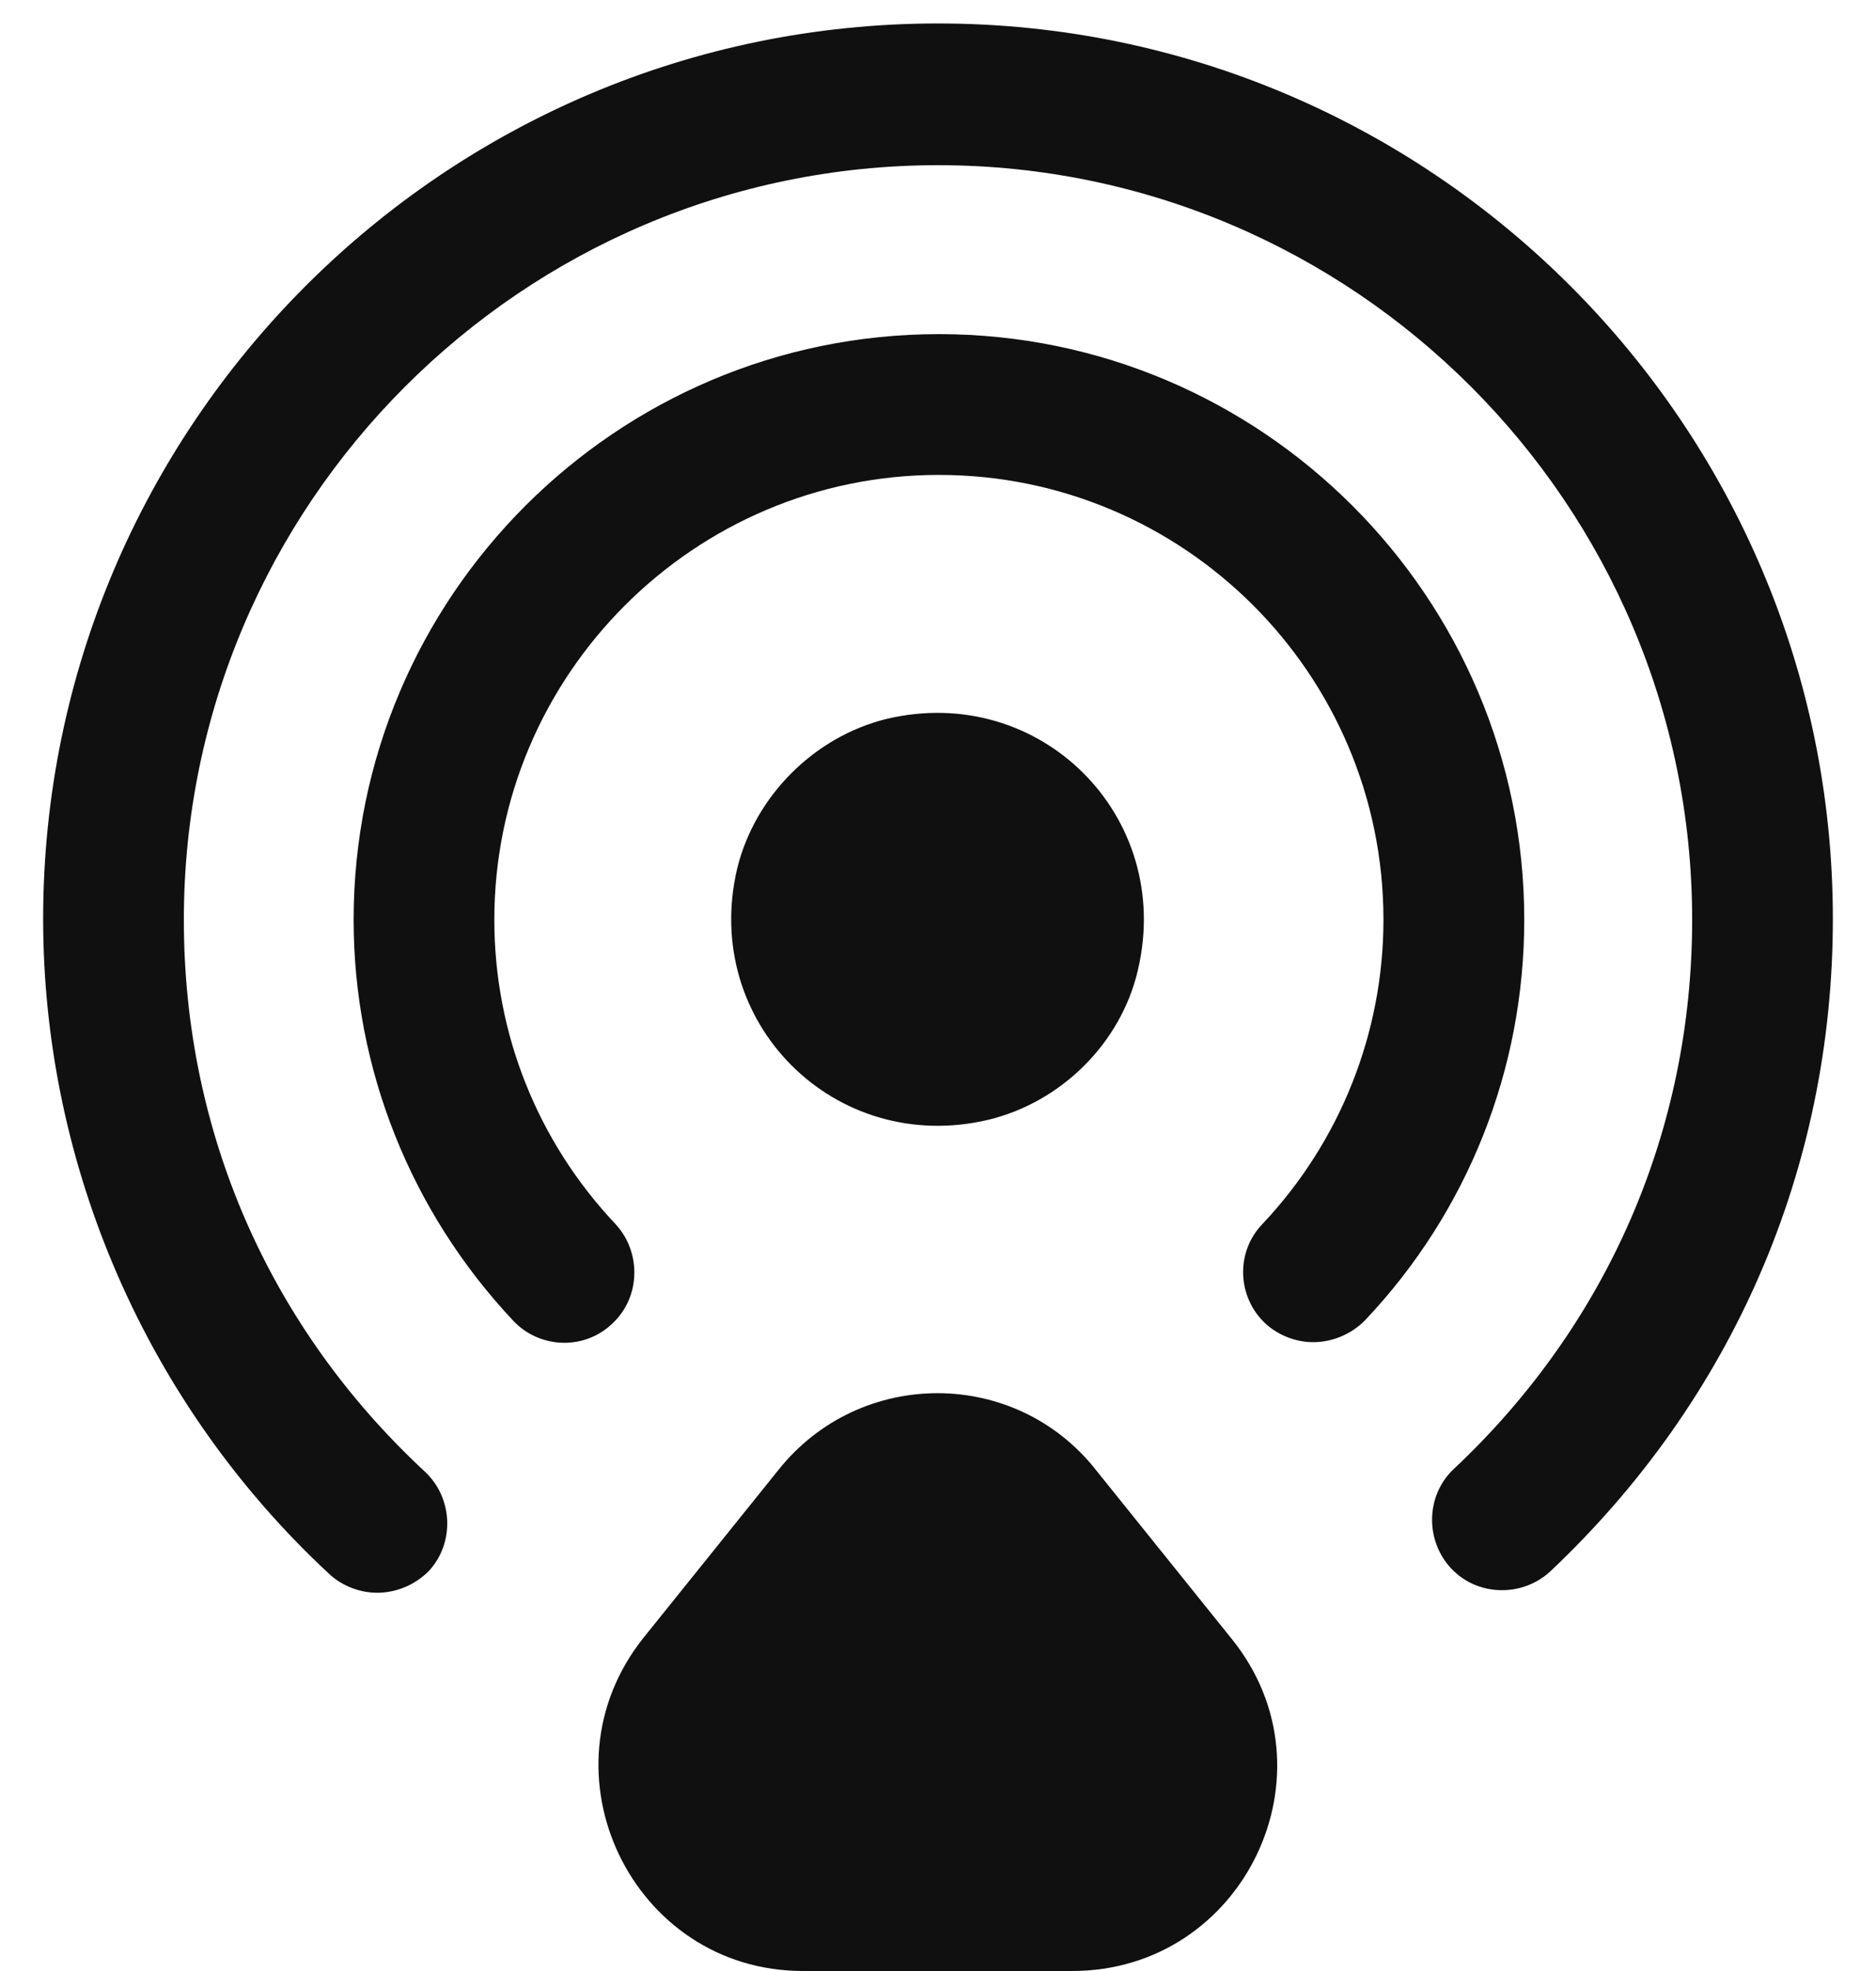 <svg width="20" height="21" viewBox="0 0 20 21" fill="none" xmlns="http://www.w3.org/2000/svg">
<path d="M12.13 10.34C12.52 8.7 11.09 7.27 9.45 7.66C8.68 7.85 8.05 8.48 7.86 9.25C7.47 10.89 8.9 12.32 10.54 11.93C11.32 11.74 11.95 11.11 12.13 10.34Z" fill="#101010"/>
<path d="M4.02 16.97C3.84 16.97 3.65 16.9 3.51 16.77C1.57 14.97 0.46 12.43 0.46 9.79C0.46 4.53 4.74 0.25 10 0.25C15.26 0.25 19.54 4.53 19.54 9.79C19.54 12.45 18.47 14.91 16.53 16.74C16.23 17.02 15.75 17.01 15.47 16.71C15.19 16.41 15.2 15.93 15.5 15.65C17.14 14.11 18.04 12.04 18.04 9.8C18.04 5.37 14.43 1.76 10 1.76C5.57 1.76 1.96 5.37 1.96 9.8C1.96 12.06 2.87 14.14 4.53 15.68C4.83 15.96 4.85 16.44 4.57 16.74C4.42 16.89 4.22 16.97 4.02 16.97Z" fill="#101010"/>
<path d="M13.999 14.3C13.819 14.3 13.63 14.23 13.489 14.1C13.19 13.82 13.169 13.34 13.46 13.04C14.29 12.16 14.749 11 14.749 9.8C14.749 7.18 12.62 5.06 10.009 5.06C7.4 5.06 5.27 7.19 5.27 9.8C5.27 11.01 5.73 12.16 6.56 13.04C6.84 13.34 6.83 13.82 6.53 14.1C6.23 14.39 5.75 14.37 5.47 14.07C4.38 12.91 3.77 11.39 3.77 9.8C3.77 6.36 6.57 3.56 10.009 3.56C13.45 3.56 16.25 6.36 16.25 9.8C16.25 11.39 15.649 12.91 14.55 14.07C14.399 14.22 14.2 14.3 13.999 14.3Z" fill="#101010"/>
<path d="M8.3 15.66L6.86 17.45C5.72 18.88 6.74 21 8.56 21H11.43C13.26 21 14.28 18.88 13.13 17.46L11.69 15.67C10.83 14.57 9.17 14.57 8.3 15.66Z" fill="#101010"/>
</svg>
